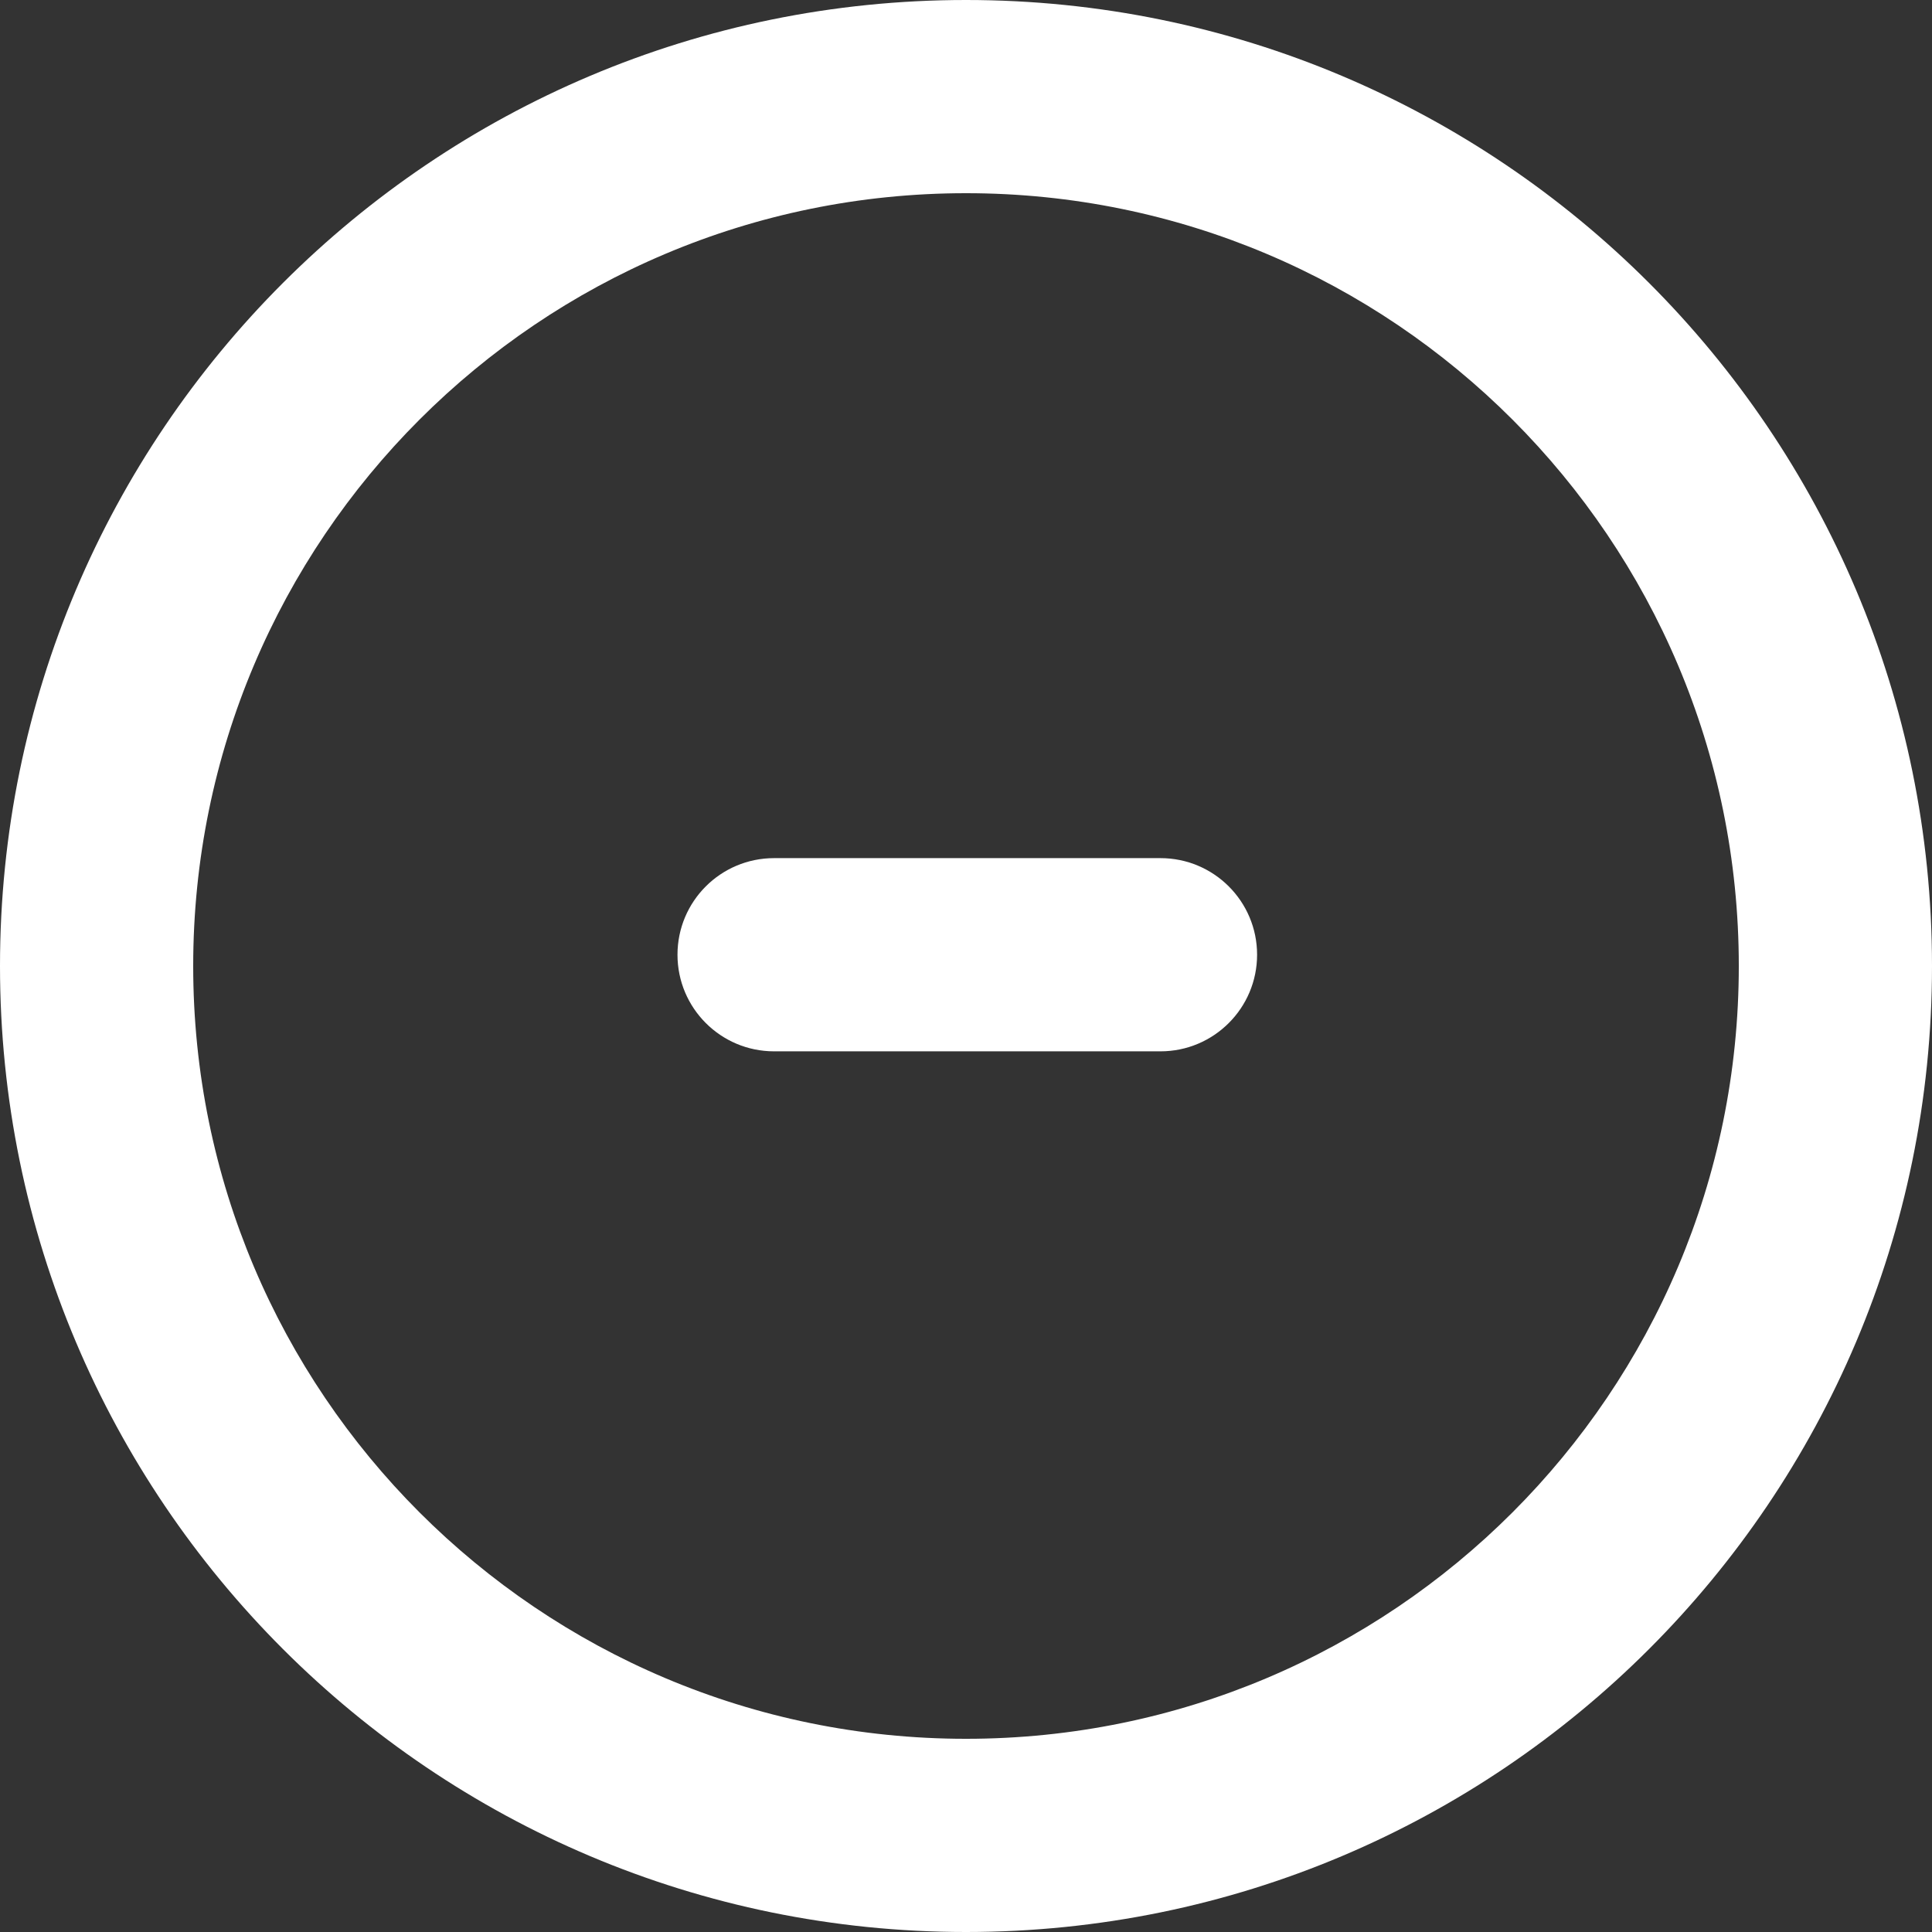 <svg width="30" height="30" viewBox="0 0 30 30" fill="none" xmlns="http://www.w3.org/2000/svg">
<rect x="0" y="0" width="30" height="30" fill="#333333" stroke="none"/>
<path fill-rule="evenodd" clip-rule="evenodd" d="M15 3C8.373 3 3 8.373 3 15C3 21.627 8.373 27 15 27C21.627 27 27 21.627 27 15C27 8.373 21.627 3 15 3ZM0 15C0 6.716 6.716 0 15 0C23.284 0 30 6.716 30 15C30 23.284 23.284 30 15 30C6.716 30 0 23.284 0 15Z" fill="white"/>
<path fill-rule="evenodd" clip-rule="evenodd" d="M10.52 14.825C10.52 13.996 11.191 13.325 12.02 13.325H18.02C18.848 13.325 19.52 13.996 19.52 14.825C19.52 15.653 18.848 16.325 18.02 16.325H12.02C11.191 16.325 10.52 15.653 10.52 14.825Z" fill="white"/>
</svg>
